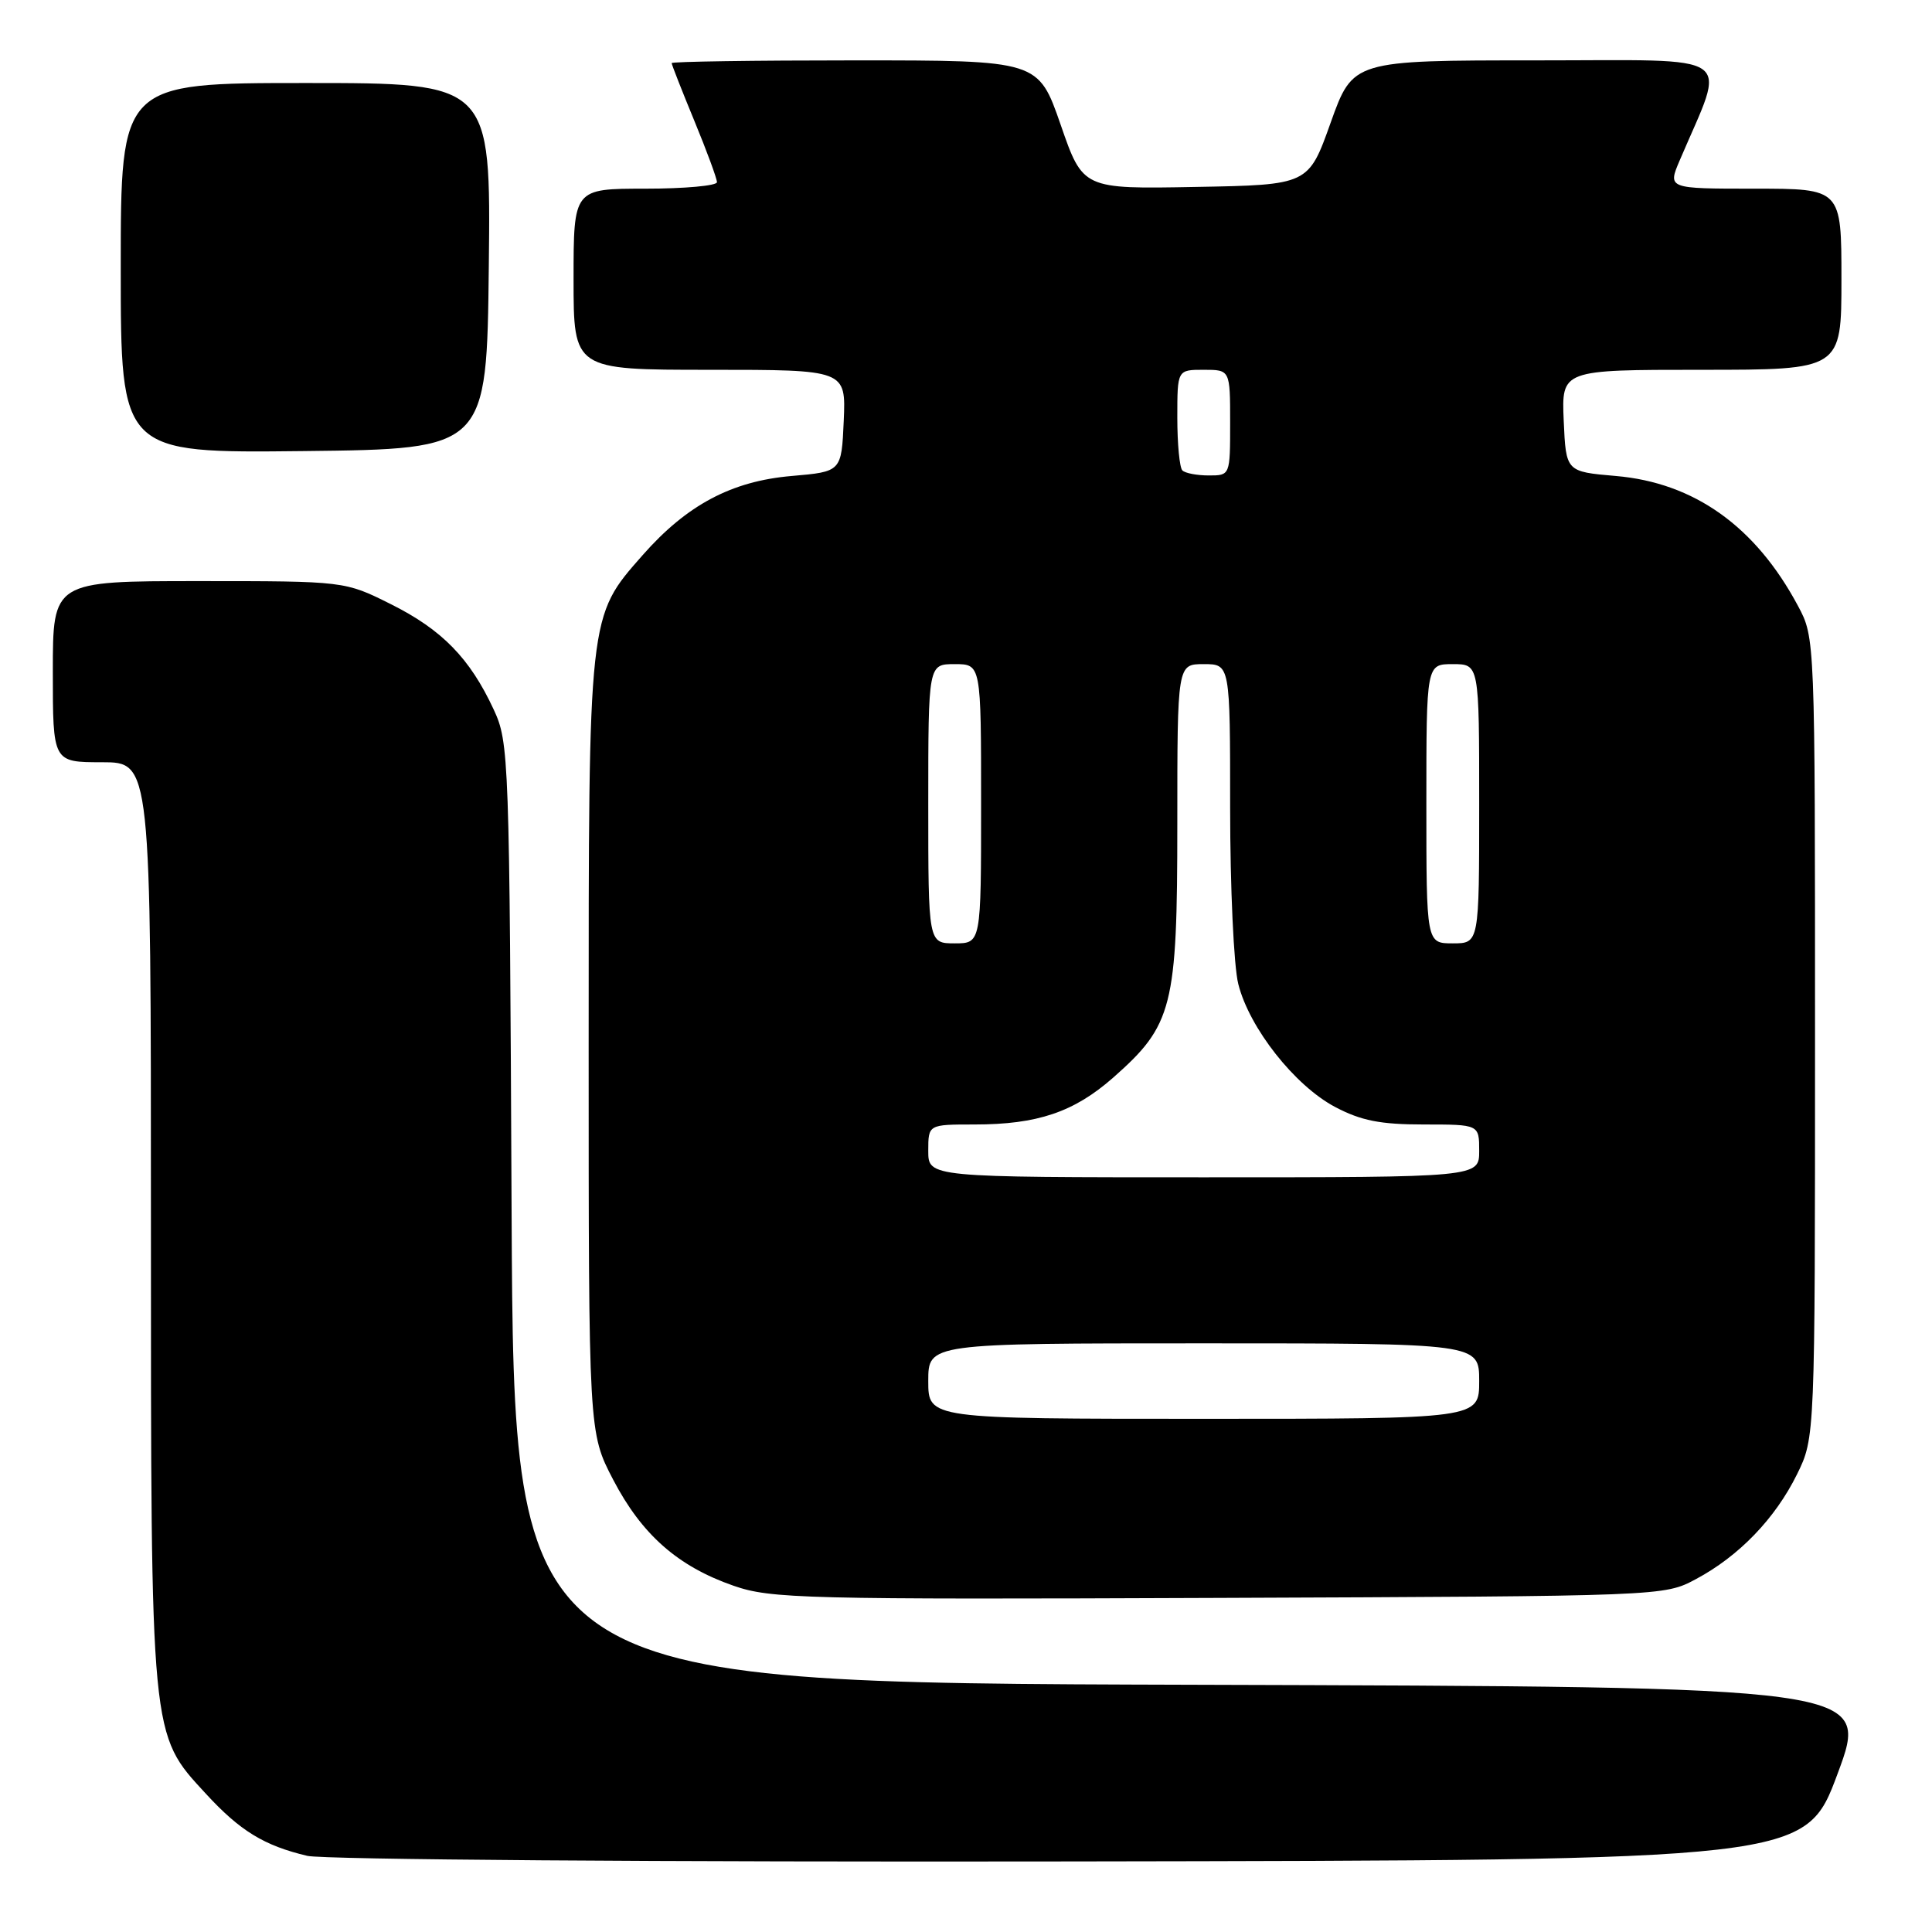 <?xml version="1.0" encoding="UTF-8" standalone="no"?>
<!DOCTYPE svg PUBLIC "-//W3C//DTD SVG 1.1//EN" "http://www.w3.org/Graphics/SVG/1.1/DTD/svg11.dtd" >
<svg xmlns="http://www.w3.org/2000/svg" xmlns:xlink="http://www.w3.org/1999/xlink" version="1.1" viewBox="0 0 256 256">
 <g >
 <path fill="currentColor"
d=" M 243.50 235.00 C 247.77 223.50 247.77 223.50 157.93 223.24 C 68.09 222.99 68.09 222.99 67.79 160.74 C 67.51 100.01 67.45 98.39 65.41 94.00 C 62.26 87.22 58.57 83.44 51.80 80.06 C 45.68 77.00 45.68 77.00 26.34 77.00 C 7.00 77.00 7.00 77.00 7.00 89.00 C 7.00 101.00 7.00 101.00 13.50 101.00 C 20.00 101.00 20.00 101.00 20.00 161.82 C 20.00 230.62 19.91 229.69 27.27 237.67 C 31.81 242.61 35.01 244.56 40.72 245.91 C 42.83 246.41 87.60 246.74 141.86 246.65 C 239.23 246.50 239.23 246.50 243.50 235.00 Z  M 224.72 209.24 C 230.42 206.20 235.22 201.22 238.11 195.36 C 240.50 190.50 240.50 190.50 240.50 137.50 C 240.50 84.50 240.50 84.50 238.24 80.28 C 232.62 69.76 224.49 63.96 214.10 63.07 C 207.50 62.50 207.50 62.50 207.20 55.75 C 206.91 49.00 206.91 49.00 225.45 49.00 C 244.00 49.00 244.00 49.00 244.00 37.00 C 244.00 25.00 244.00 25.00 232.49 25.00 C 220.97 25.00 220.97 25.00 222.57 21.25 C 228.78 6.68 230.67 8.00 203.62 8.00 C 179.27 8.00 179.27 8.00 176.32 16.25 C 173.38 24.50 173.38 24.50 158.43 24.77 C 143.49 25.05 143.49 25.05 140.54 16.52 C 137.58 8.00 137.58 8.00 113.29 8.00 C 99.93 8.00 89.00 8.16 89.00 8.36 C 89.00 8.56 90.35 12.00 92.00 16.00 C 93.65 20.00 95.00 23.66 95.00 24.14 C 95.00 24.61 90.72 25.00 85.50 25.00 C 76.00 25.00 76.00 25.00 76.00 37.00 C 76.00 49.00 76.00 49.00 94.05 49.00 C 112.09 49.00 112.09 49.00 111.80 55.75 C 111.50 62.50 111.50 62.50 104.90 63.07 C 96.95 63.75 91.02 66.90 85.17 73.54 C 77.92 81.78 78.00 81.07 78.00 138.59 C 78.00 189.83 78.00 189.83 81.25 196.07 C 85.04 203.34 89.81 207.55 97.20 210.12 C 102.15 211.84 106.38 211.95 161.50 211.73 C 220.50 211.50 220.50 211.50 224.72 209.24 Z  M 64.77 35.25 C 65.04 11.00 65.04 11.00 40.52 11.00 C 16.00 11.00 16.00 11.00 16.00 35.52 C 16.00 60.04 16.00 60.04 40.25 59.77 C 64.50 59.50 64.50 59.50 64.77 35.25 Z  M 123.00 183.00 C 123.00 178.00 123.00 178.00 159.50 178.00 C 196.00 178.00 196.00 178.00 196.00 183.00 C 196.00 188.00 196.00 188.00 159.50 188.00 C 123.00 188.00 123.00 188.00 123.00 183.00 Z  M 123.00 152.50 C 123.00 149.00 123.00 149.00 129.13 149.00 C 137.46 149.00 142.30 147.36 147.48 142.81 C 155.40 135.83 156.00 133.48 156.00 109.18 C 156.00 88.00 156.00 88.00 159.50 88.00 C 163.00 88.00 163.00 88.00 163.00 107.06 C 163.00 117.54 163.48 128.04 164.08 130.39 C 165.54 136.22 171.57 143.86 176.91 146.68 C 180.36 148.50 182.91 149.00 188.66 149.00 C 196.00 149.00 196.00 149.00 196.00 152.50 C 196.00 156.00 196.00 156.00 159.50 156.00 C 123.00 156.00 123.00 156.00 123.00 152.50 Z  M 123.00 106.50 C 123.00 88.00 123.00 88.00 126.50 88.00 C 130.00 88.00 130.00 88.00 130.00 106.50 C 130.00 125.00 130.00 125.00 126.50 125.00 C 123.00 125.00 123.00 125.00 123.00 106.50 Z  M 189.00 106.50 C 189.00 88.00 189.00 88.00 192.50 88.00 C 196.00 88.00 196.00 88.00 196.00 106.50 C 196.00 125.00 196.00 125.00 192.50 125.00 C 189.00 125.00 189.00 125.00 189.00 106.50 Z  M 156.67 62.33 C 156.30 61.97 156.00 58.82 156.00 55.33 C 156.00 49.00 156.00 49.00 159.50 49.00 C 163.00 49.00 163.00 49.00 163.00 56.00 C 163.00 63.00 163.00 63.00 160.17 63.00 C 158.61 63.00 157.03 62.70 156.67 62.33 Z "/>
</g>
</svg>